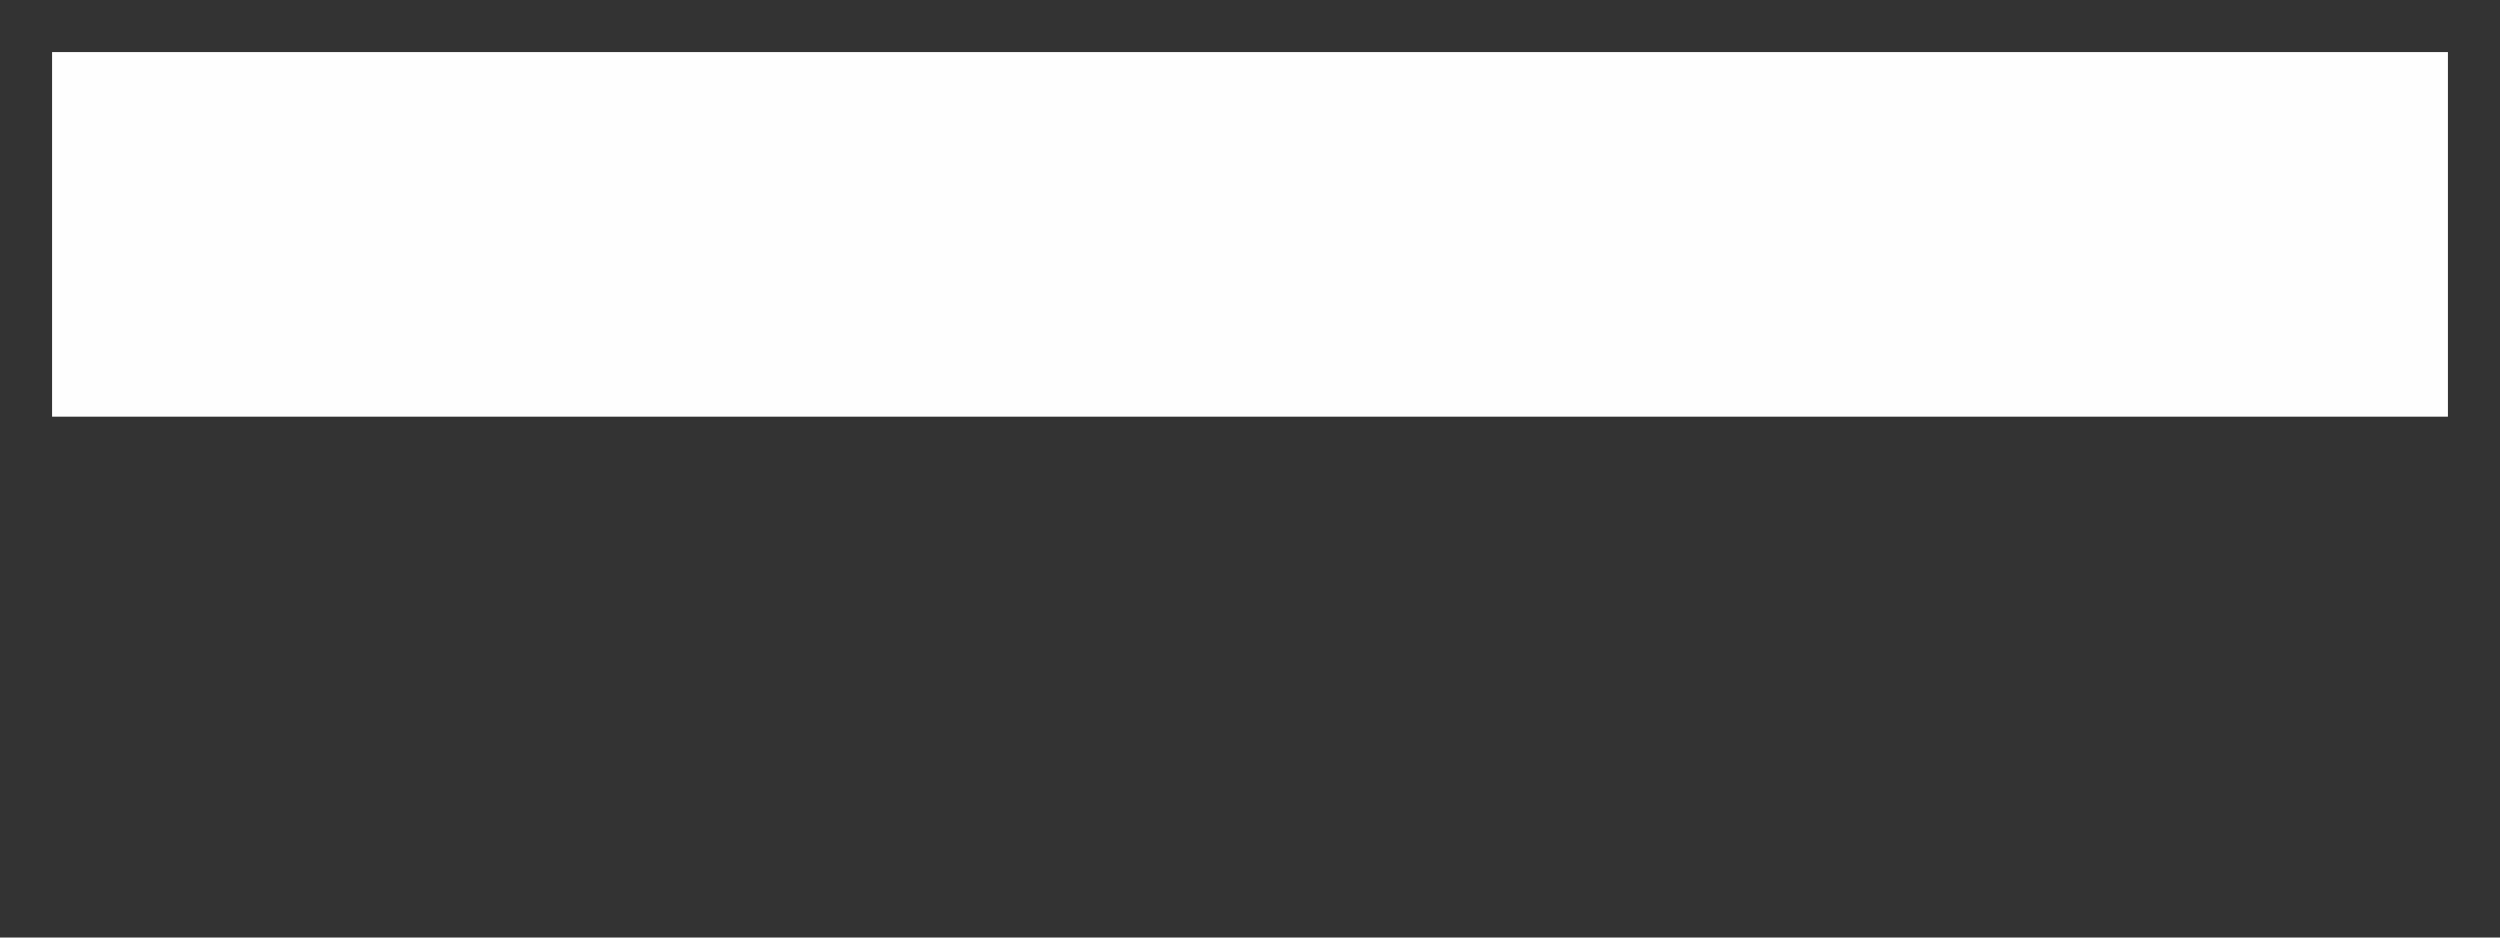 <svg width="48" height="18" viewBox="0 0 48 18" fill="none" xmlns="http://www.w3.org/2000/svg">
<rect x="0" y="0" width="48" height="18" fill="#333333" stroke="none"/>
<path d="M47 1H1V8H47V1Z" fill="#fefefe"/>
</svg>
